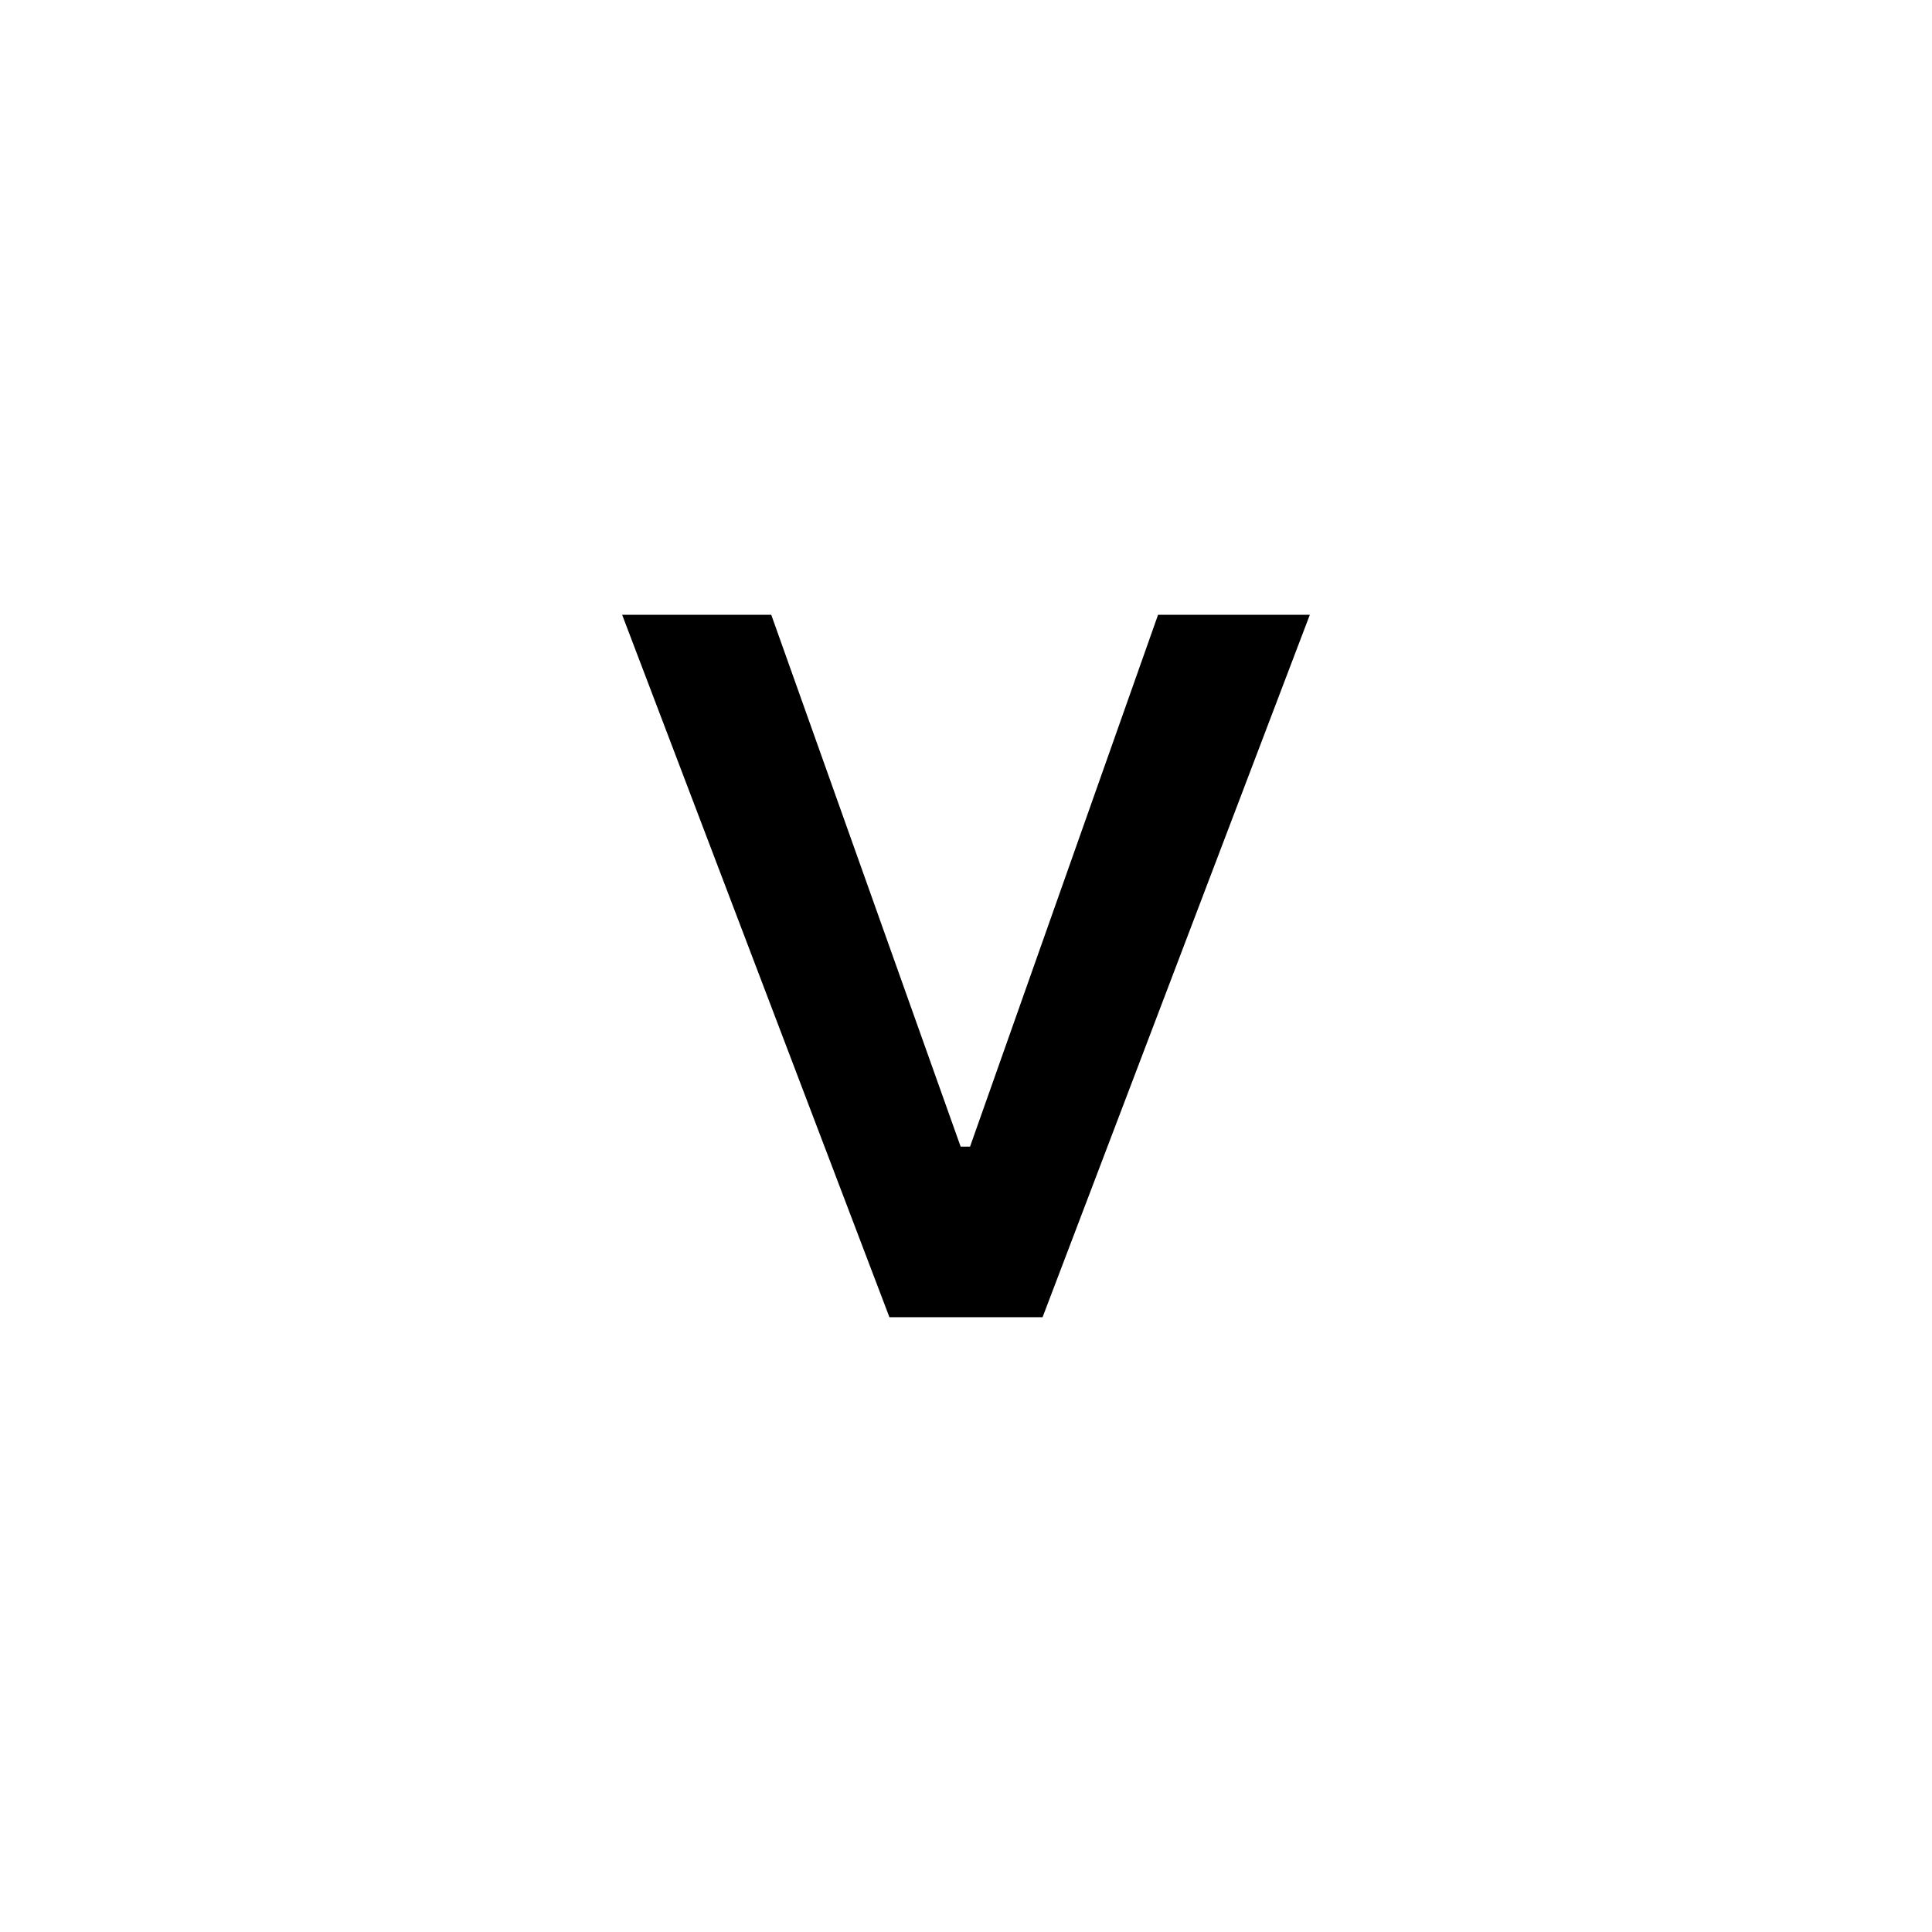 <?xml version="1.0" encoding="UTF-8"?><svg id="Layer_1" xmlns="http://www.w3.org/2000/svg" viewBox="0 0 512 512"><defs><style>.cls-1{fill:none;}</style></defs><path d="m164.88,162.92h39.51l50.19,140.95h2.49l49.83-140.95h40.22l-70.83,186.16h-40.58l-70.84-186.16Z"/><rect class="cls-1" x=".8" width="512.4" height="512"/></svg>
